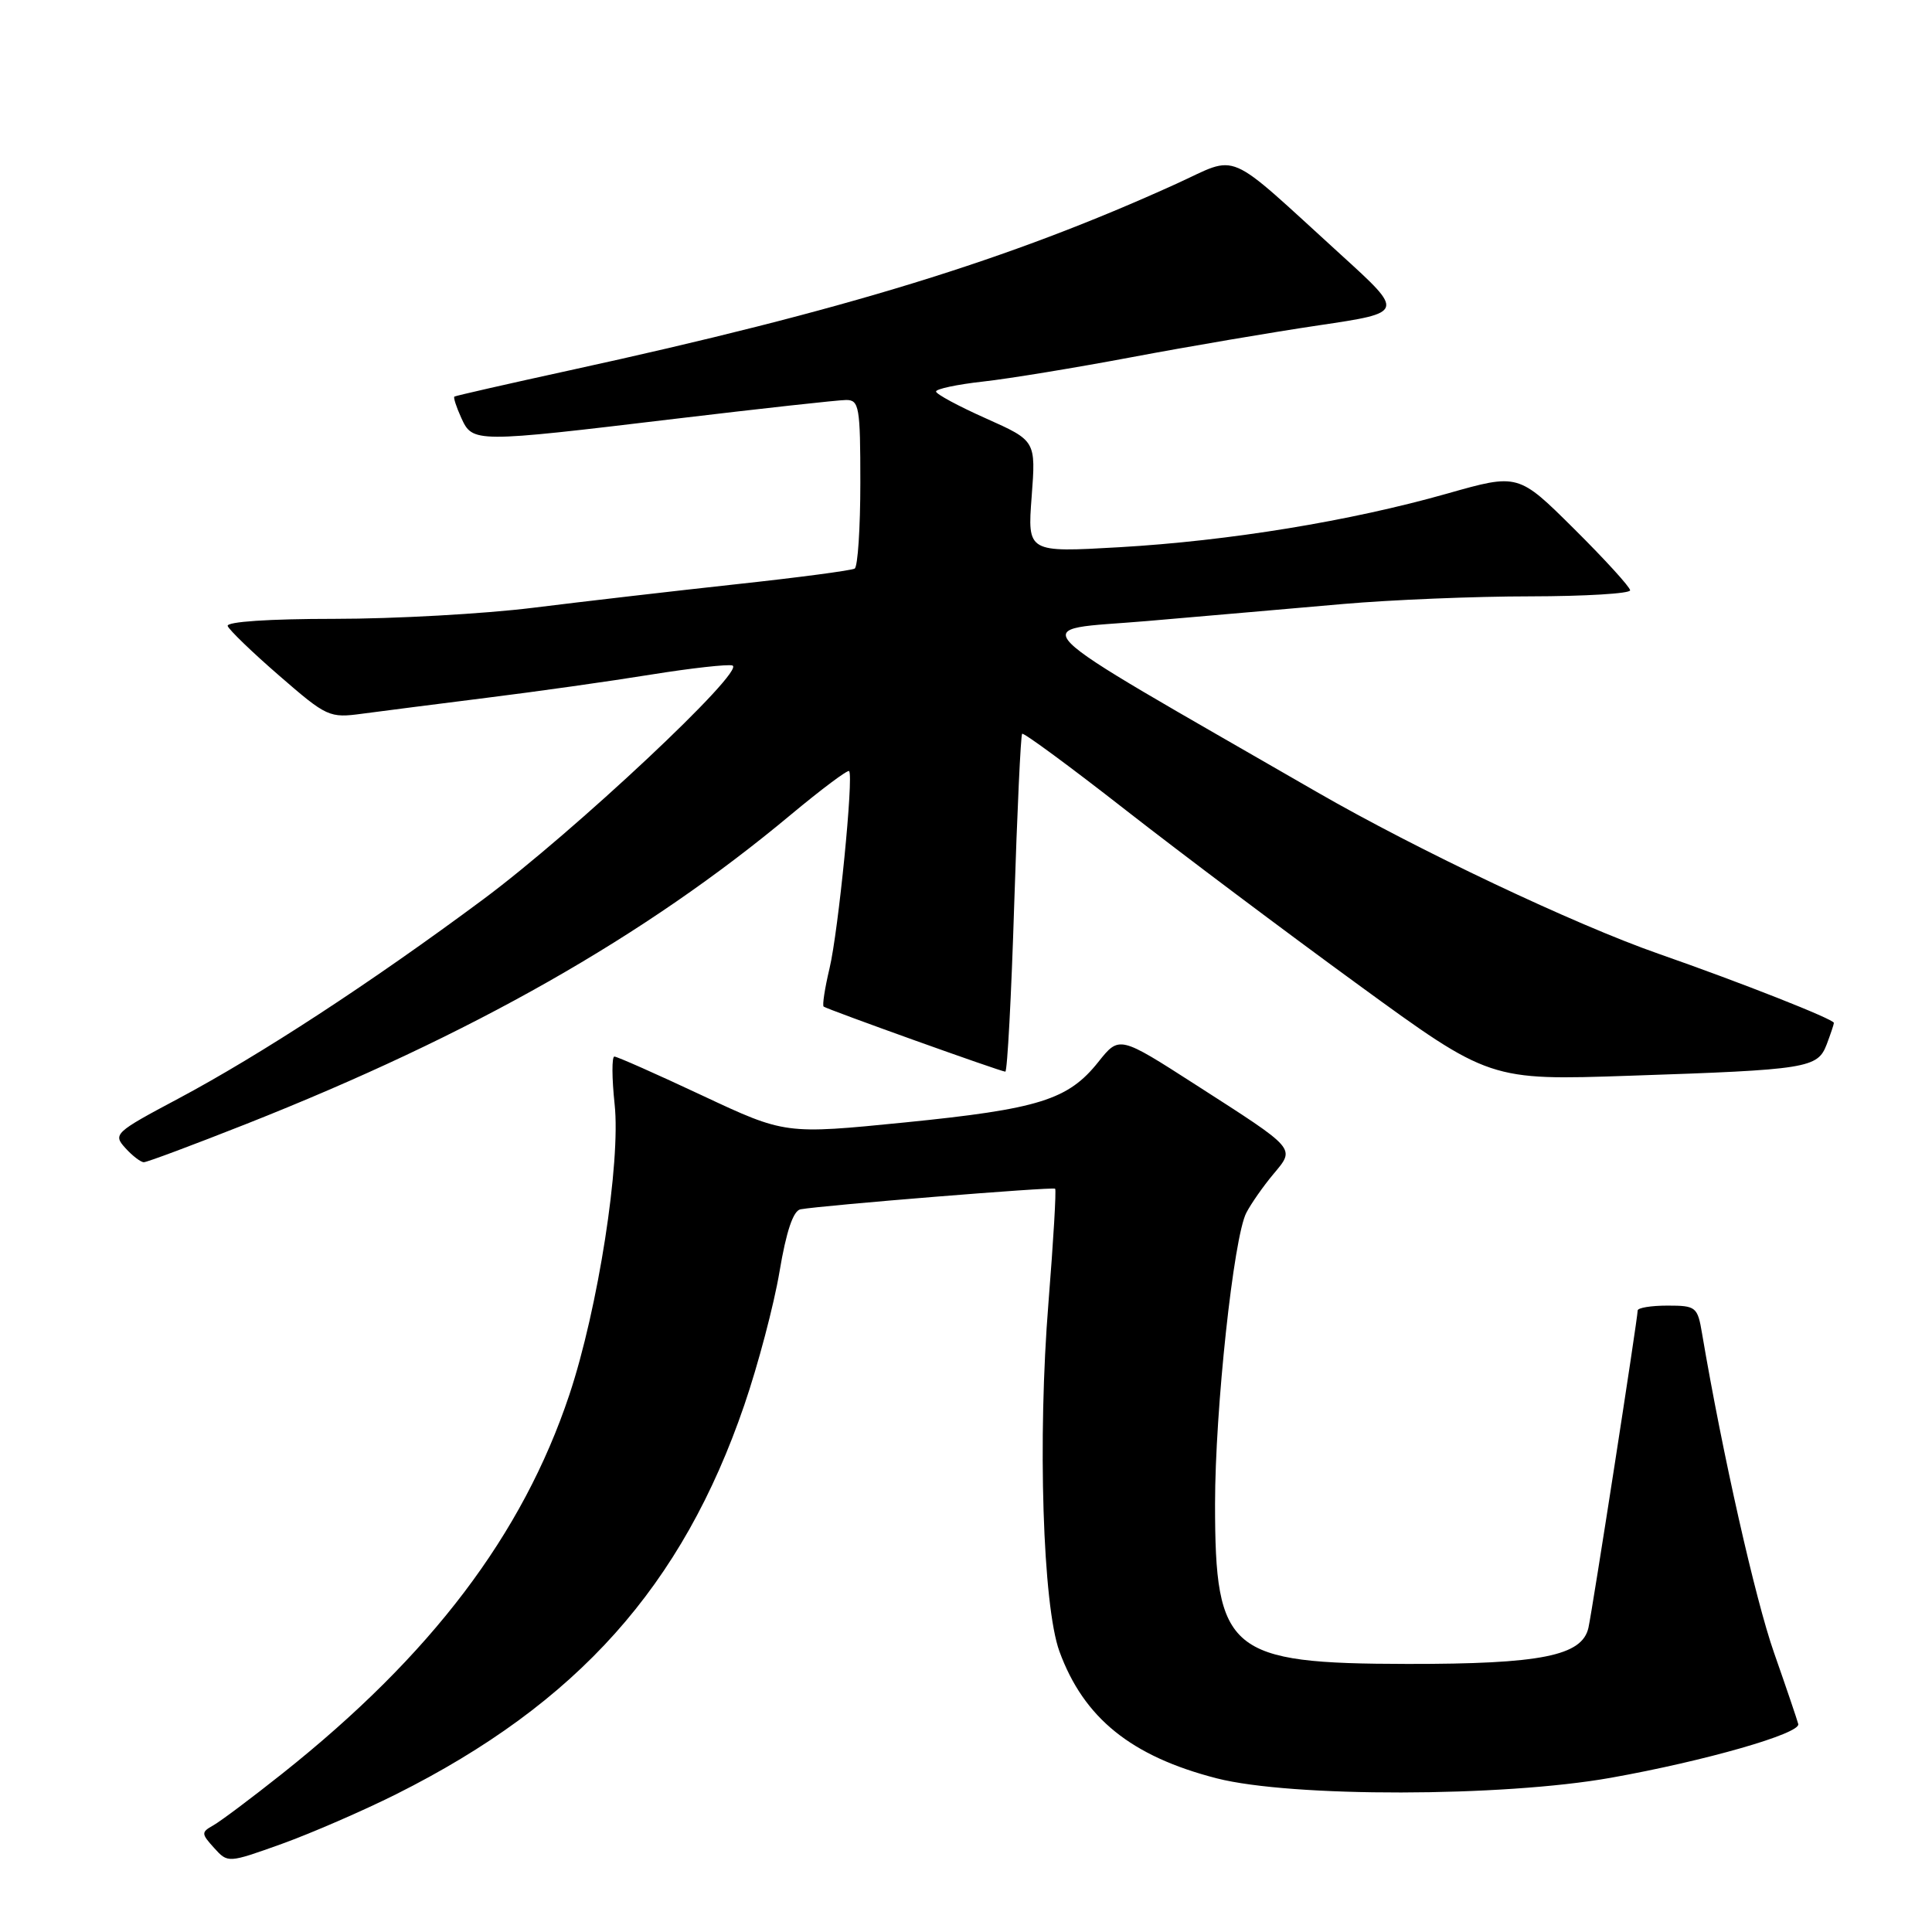 <?xml version="1.0" encoding="UTF-8" standalone="no"?>
<!DOCTYPE svg PUBLIC "-//W3C//DTD SVG 1.1//EN" "http://www.w3.org/Graphics/SVG/1.1/DTD/svg11.dtd" >
<svg xmlns="http://www.w3.org/2000/svg" xmlns:xlink="http://www.w3.org/1999/xlink" version="1.1" viewBox="0 0 256 256">
 <g >
 <path fill="currentColor"
d=" M 52.50 237.74 C 76.53 225.70 90.42 210.16 98.63 186.16 C 100.45 180.85 102.55 172.90 103.29 168.50 C 104.19 163.13 105.11 160.42 106.07 160.24 C 109.03 159.71 139.51 157.24 139.81 157.51 C 139.98 157.66 139.58 164.44 138.93 172.57 C 137.47 190.60 138.17 212.76 140.38 218.82 C 143.61 227.66 149.90 232.73 161.23 235.64 C 171.13 238.17 199.07 238.13 213.47 235.56 C 225.92 233.34 238.57 229.71 238.28 228.45 C 238.15 227.93 236.71 223.68 235.07 219.00 C 232.58 211.90 228.24 192.66 225.54 176.75 C 224.94 173.16 224.74 173.00 220.95 173.00 C 218.78 173.00 217.00 173.29 217.00 173.65 C 217.00 174.67 211.02 213.22 210.48 215.67 C 209.66 219.41 204.18 220.50 186.50 220.48 C 162.83 220.44 161.00 218.92 161.00 199.28 C 161.00 186.81 163.46 163.89 165.15 160.69 C 165.78 159.48 167.38 157.19 168.71 155.60 C 171.65 152.07 171.95 152.42 158.41 143.72 C 148.31 137.23 148.31 137.23 145.53 140.72 C 141.53 145.74 137.66 146.95 119.89 148.73 C 104.04 150.31 104.04 150.31 93.05 145.16 C 87.00 142.32 81.77 140.00 81.41 140.00 C 81.06 140.00 81.07 142.84 81.44 146.31 C 82.27 154.01 79.24 173.43 75.44 184.82 C 69.25 203.35 57.16 219.31 37.42 235.00 C 33.33 238.25 29.21 241.34 28.26 241.87 C 26.65 242.78 26.65 242.96 28.37 244.86 C 30.20 246.88 30.20 246.88 37.35 244.32 C 41.28 242.90 48.10 239.94 52.50 237.74 Z  M 32.66 148.92 C 62.52 137.11 85.47 124.08 104.79 107.95 C 108.84 104.58 112.31 101.98 112.51 102.17 C 113.13 102.80 111.10 123.32 109.92 128.30 C 109.29 130.95 108.94 133.23 109.14 133.38 C 109.67 133.77 132.63 142.00 133.21 142.00 C 133.47 142.00 134.01 132.00 134.39 119.78 C 134.78 107.57 135.25 97.41 135.44 97.23 C 135.63 97.04 141.80 101.58 149.14 107.32 C 156.49 113.06 170.35 123.47 179.95 130.46 C 197.39 143.17 197.39 143.17 215.95 142.54 C 239.58 141.75 240.84 141.54 242.05 138.38 C 242.57 137.00 243.00 135.72 243.00 135.54 C 243.00 135.05 230.76 130.22 219.74 126.37 C 208.66 122.50 187.82 112.63 174.50 104.95 C 133.70 81.41 135.94 83.67 152.00 82.29 C 159.97 81.60 171.68 80.59 178.00 80.03 C 184.32 79.48 195.46 79.02 202.75 79.02 C 210.04 79.01 216.00 78.65 216.00 78.22 C 216.00 77.80 212.67 74.14 208.59 70.09 C 201.18 62.73 201.18 62.73 191.77 65.40 C 178.91 69.05 162.87 71.67 148.32 72.51 C 136.14 73.21 136.14 73.21 136.70 65.81 C 137.26 58.40 137.26 58.40 130.66 55.45 C 127.02 53.83 124.04 52.22 124.03 51.88 C 124.01 51.54 126.81 50.94 130.25 50.56 C 133.69 50.18 142.57 48.72 150.00 47.32 C 157.43 45.92 168.59 44.02 174.80 43.10 C 186.11 41.42 186.11 41.42 177.71 33.78 C 162.06 19.53 164.33 20.51 155.86 24.36 C 133.72 34.42 111.98 41.11 75.50 49.07 C 67.25 50.87 60.37 52.44 60.21 52.55 C 60.05 52.65 60.46 53.92 61.12 55.37 C 62.63 58.68 62.83 58.68 89.40 55.50 C 100.88 54.13 111.11 53.00 112.13 53.00 C 113.84 53.00 114.00 53.93 114.00 63.94 C 114.00 69.96 113.66 75.09 113.25 75.34 C 112.84 75.59 105.75 76.53 97.50 77.42 C 89.25 78.32 77.17 79.72 70.66 80.53 C 64.15 81.34 52.30 82.00 44.32 82.00 C 35.66 82.00 29.97 82.38 30.17 82.95 C 30.35 83.46 33.42 86.43 37.00 89.53 C 43.30 95.00 43.64 95.16 48.00 94.57 C 50.48 94.24 57.90 93.29 64.50 92.46 C 71.10 91.64 80.88 90.26 86.24 89.39 C 91.59 88.53 96.46 87.99 97.05 88.18 C 98.91 88.80 76.06 110.23 64.00 119.19 C 49.18 130.20 34.47 139.80 23.56 145.61 C 15.21 150.05 14.95 150.29 16.60 152.11 C 17.54 153.15 18.65 154.00 19.06 154.00 C 19.48 154.00 25.60 151.71 32.66 148.92 Z "/>
</g>
</svg>